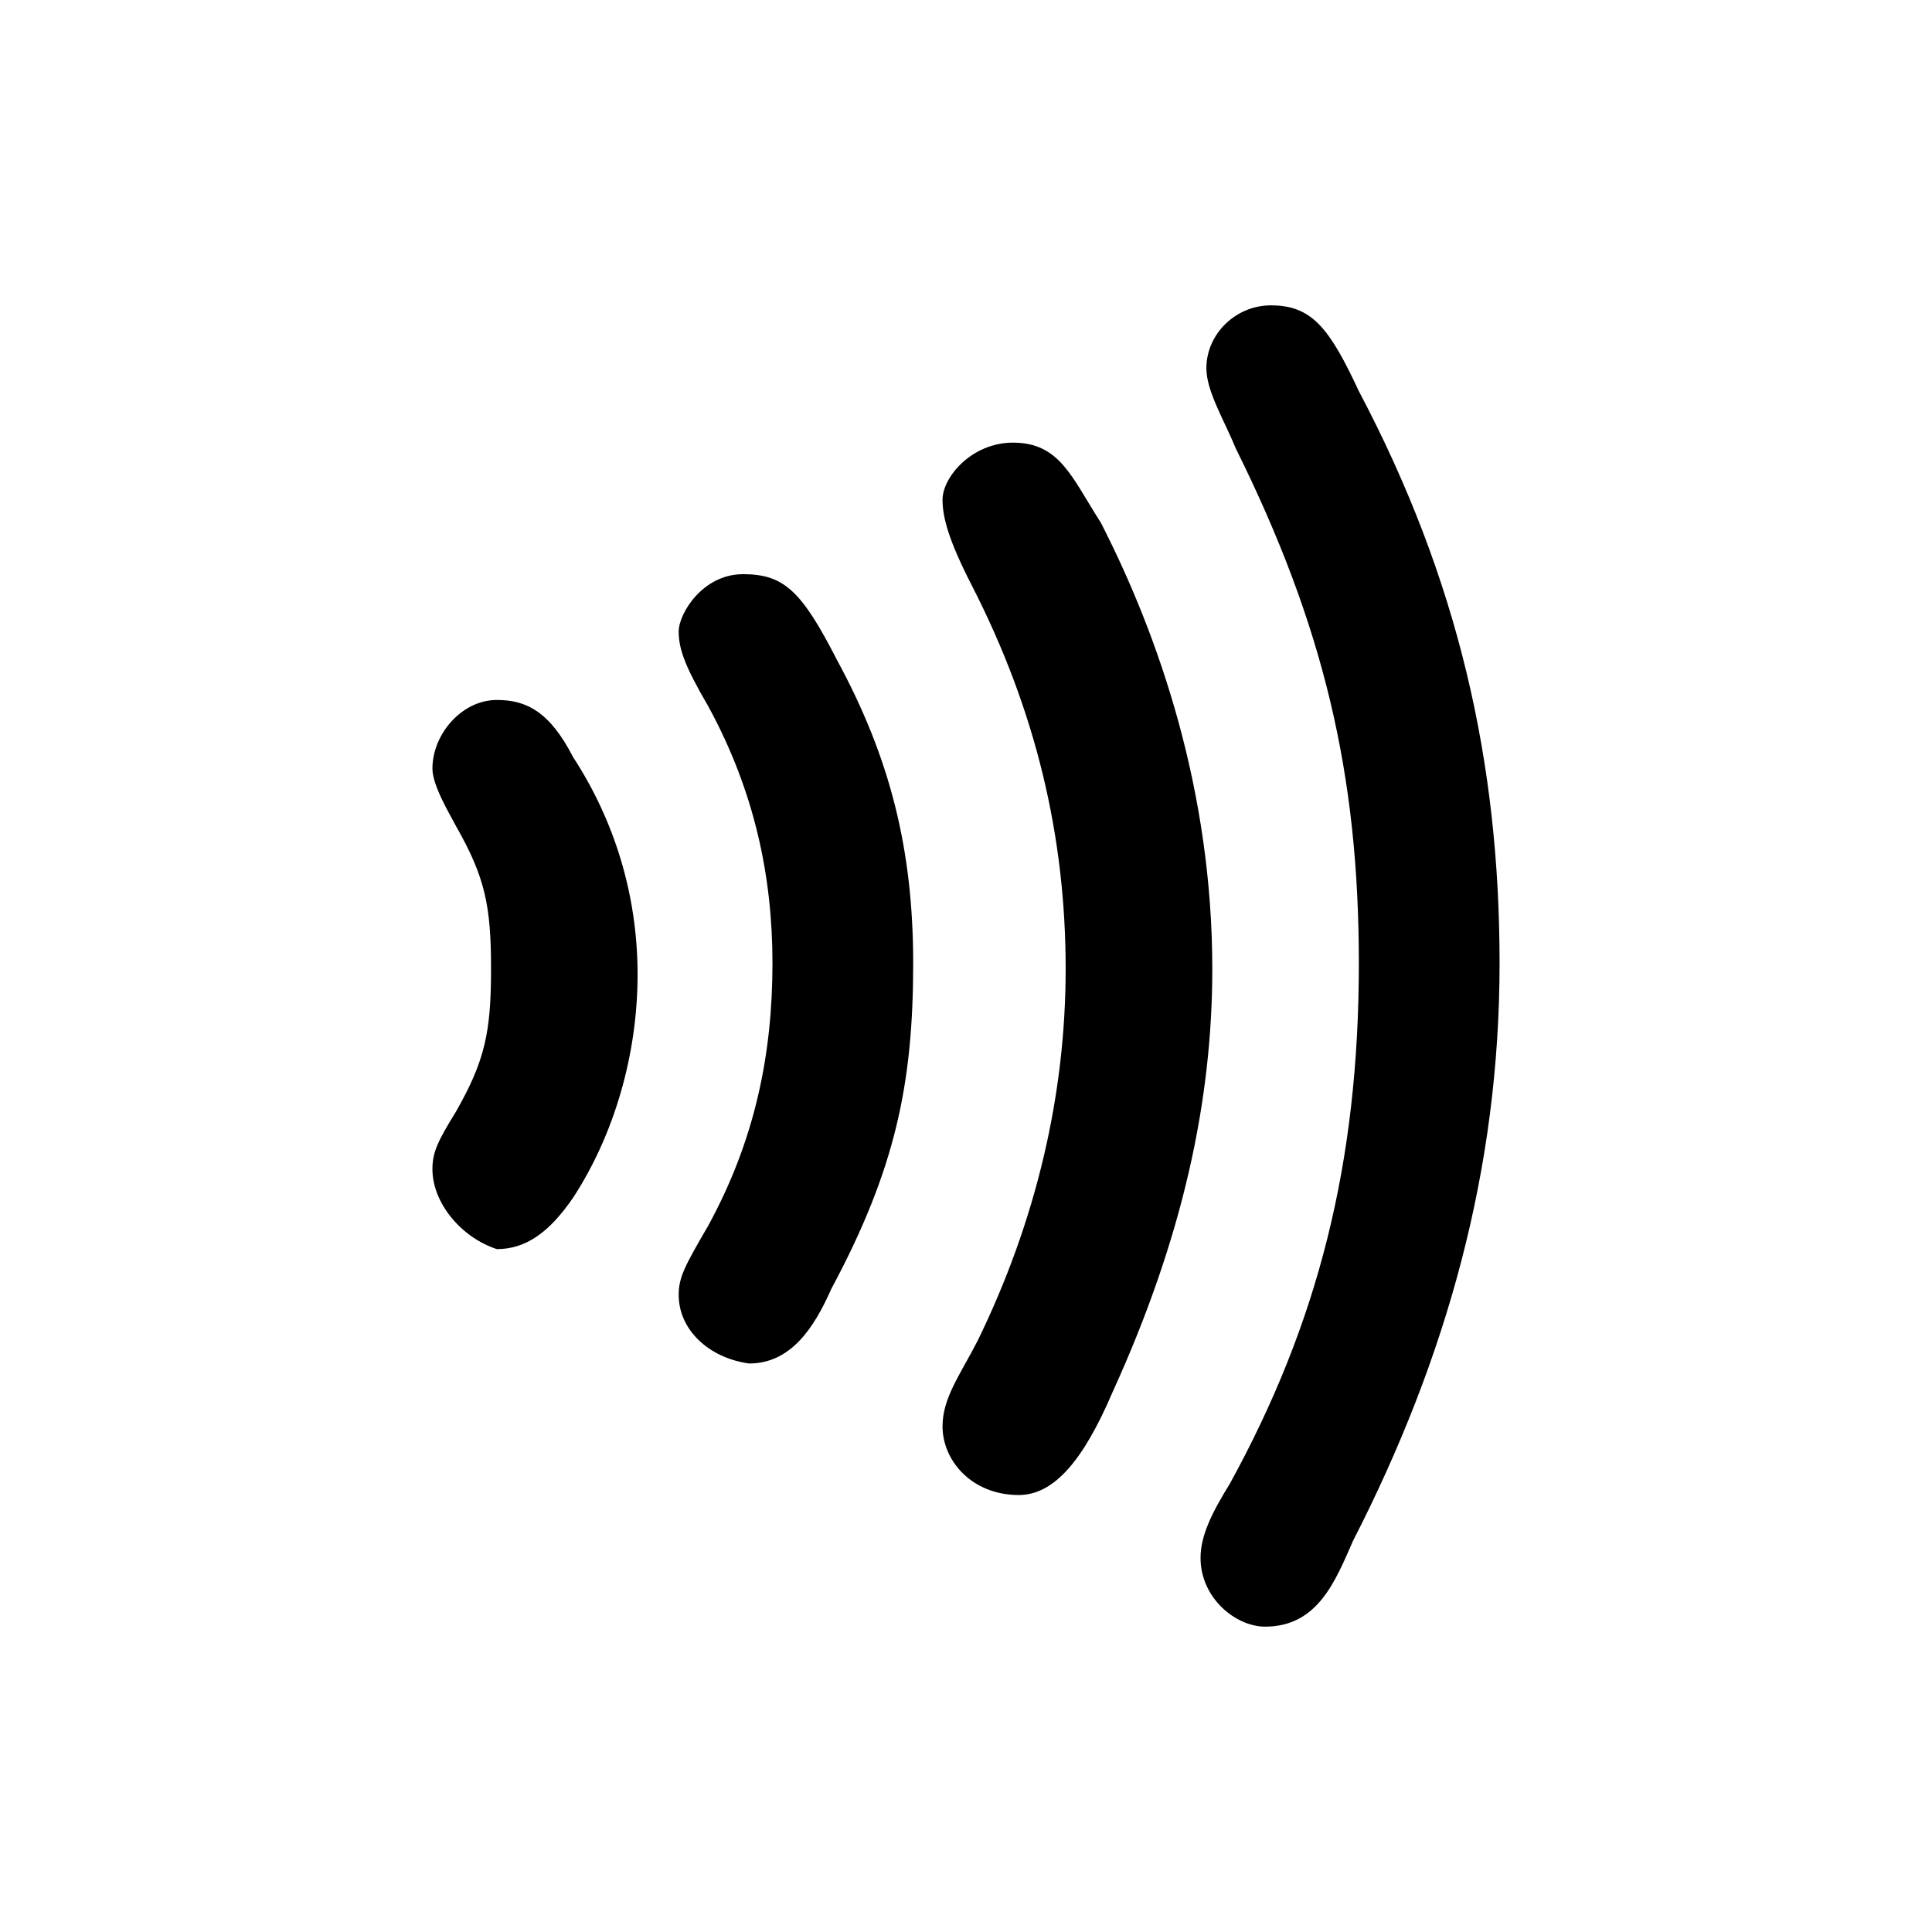 <?xml version="1.0" encoding="UTF-8" standalone="no"?>
<svg
   xmlns:dc="http://purl.org/dc/elements/1.1/"
   xmlns:cc="http://creativecommons.org/ns#"
   xmlns:rdf="http://www.w3.org/1999/02/22-rdf-syntax-ns#"
   xmlns:svg="http://www.w3.org/2000/svg"
   xmlns="http://www.w3.org/2000/svg"
   xmlns:sodipodi="http://sodipodi.sourceforge.net/DTD/sodipodi-0.dtd"
   xmlns:inkscape="http://www.inkscape.org/namespaces/inkscape"
   aria-label="icon nfc"
   role="img"
   class="css-evon7w"
   viewBox="0 0 4096 4096"
   version="1.1"
   id="svg6"
   sodipodi:docname="nfc-payments-logo.svg"
   width="4096"
   height="4096"
   inkscape:export-filename="C:\Users\suitedoalex\sites\nfc-payments-logo-0.png"
   inkscape:export-xdpi="96"
   inkscape:export-ydpi="96"
   inkscape:version="0.92.2 (5c3e80d, 2017-08-06)">
  <defs
     id="defs10" />
  <sodipodi:namedview
     pagecolor="#ffffff"
     bordercolor="#666666"
     borderopacity="1"
     objecttolerance="10"
     gridtolerance="10"
     guidetolerance="10"
     inkscape:pageopacity="0"
     inkscape:pageshadow="2"
     inkscape:window-width="1600"
     inkscape:window-height="837"
     id="namedview8"
     showgrid="false"
     inkscape:zoom="0.081483008"
     inkscape:cx="1307.766"
     inkscape:cy="2354.9621"
     inkscape:window-x="-8"
     inkscape:window-y="-8"
     inkscape:window-maximized="1"
     inkscape:current-layer="svg6" />
  <title
     id="title2">NFC</title>
  <path
     d="m 916.783,2478.494 c 0,-36.382 12.37,-60.758 49.662,-121.335 62.214,-109.147 74.584,-169.723 74.584,-303.247 0,-133.341 -12.37,-193.918 -74.584,-303.065 -12.37,-24.194 -49.662,-84.953 -49.662,-121.335 0,-72.765 62.032,-145.529 136.616,-145.529 62.214,0 111.876,24.376 161.719,121.335 86.954,133.341 136.616,291.059 136.616,460.782 0,169.723 -49.662,339.629 -136.616,472.97 -49.844,72.765 -99.506,109.147 -161.719,109.147 -74.584,-24.194 -136.616,-96.959 -136.616,-169.724 z m 522.086,266.683 c 0,-36.382 12.37,-60.577 62.032,-145.529 99.506,-181.911 136.798,-363.823 136.798,-557.741 0,-181.911 -37.292,-363.823 -136.798,-545.735 -49.662,-84.953 -62.032,-121.335 -62.032,-157.717 0,-36.382 49.662,-121.153 136.616,-121.153 87.136,0 124.427,36.382 199.011,181.911 111.876,206.106 161.537,400.205 161.537,642.693 0,254.676 -37.292,436.588 -173.907,691.264 -37.292,84.771 -87.136,157.535 -174.089,157.535 -87.136,-12.188 -149.167,-72.765 -149.167,-145.529 z m 559.378,278.87 c 0,-60.577 37.292,-109.147 74.584,-181.911 124.246,-254.676 186.459,-521.359 186.459,-788.223 0,-278.87 -62.214,-545.735 -198.829,-812.417 -49.844,-96.959 -62.214,-145.529 -62.214,-181.911 0,-48.389 62.214,-121.153 149.167,-121.153 99.506,0 124.246,72.765 186.459,169.724 124.246,242.488 236.303,569.929 236.303,945.94 0,278.87 -62.214,569.929 -211.381,897.188 -62.214,145.529 -124.427,218.294 -199.011,218.294 -99.324,0 -161.537,-72.765 -161.537,-145.529 z m 547.008,279.052 c 0,-48.57 24.922,-97.141 62.214,-157.717 186.459,-339.629 273.413,-679.076 273.413,-1103.476 0,-400.205 -74.584,-715.458 -261.043,-1091.469 -24.922,-60.577 -62.214,-121.153 -62.214,-169.723 0,-72.765 62.214,-133.341 136.798,-133.341 86.954,0 124.246,48.389 186.459,181.912 211.381,400.205 298.335,788.223 298.335,1212.622 0,436.588 -111.876,836.793 -310.705,1224.811 -37.292,84.771 -74.584,181.911 -186.459,181.911 -62.214,0 -136.797,-60.758 -136.798,-145.529 z"
     id="path4"
     inkscape:export-filename="C:\Users\suitedoalex\sites\nfc-payments-logo-6.png"
     inkscape:export-xdpi="2.1216087"
     inkscape:export-ydpi="2.1216087"
     inkscape:connector-curvature="0"
     style="fill:currentColor;fill-rule:evenodd;stroke-width:181.912" />
</svg>
